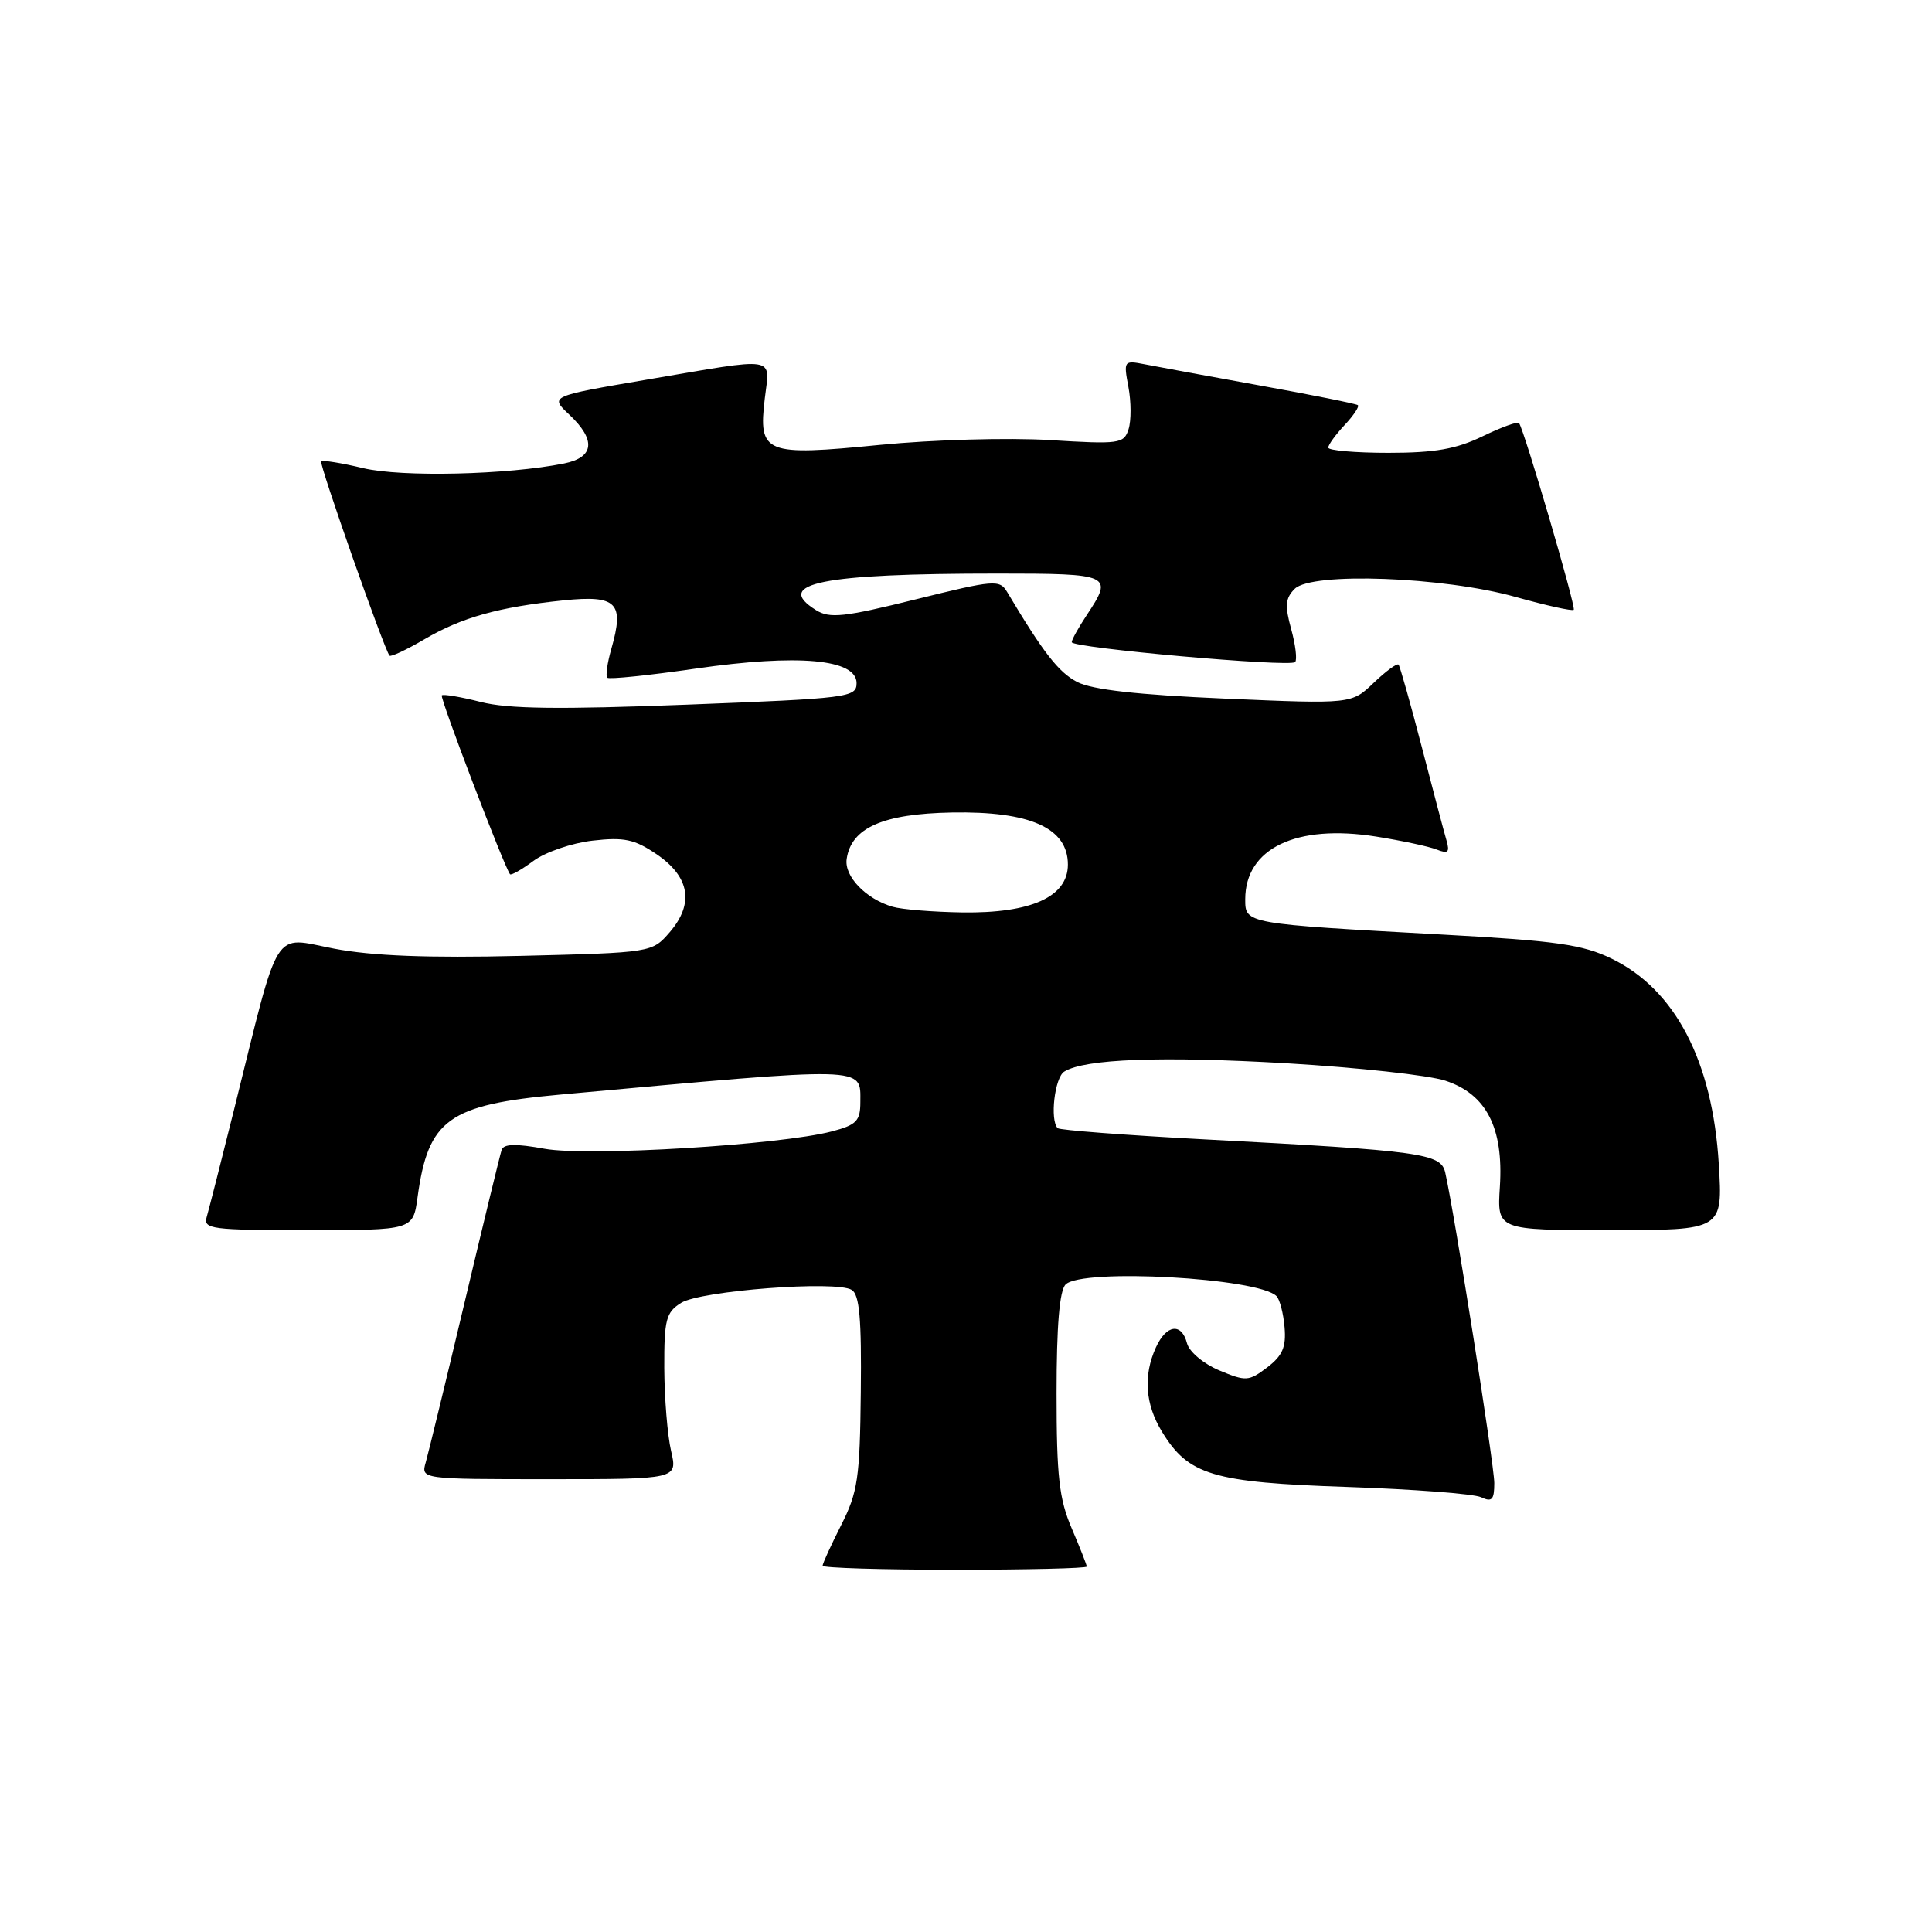 <?xml version="1.0" encoding="UTF-8" standalone="no"?>
<!DOCTYPE svg PUBLIC "-//W3C//DTD SVG 1.1//EN" "http://www.w3.org/Graphics/SVG/1.1/DTD/svg11.dtd" >
<svg xmlns="http://www.w3.org/2000/svg" xmlns:xlink="http://www.w3.org/1999/xlink" version="1.1" viewBox="0 0 256 256">
 <g >
 <path fill="currentColor"
d=" M 144.00 207.58 C 144.00 207.35 143.10 205.07 142.00 202.50 C 140.34 198.62 140.00 195.61 140.00 184.62 C 140.00 175.67 140.39 171.01 141.20 170.20 C 143.37 168.03 166.72 169.32 169.14 171.74 C 169.57 172.17 170.06 174.03 170.21 175.87 C 170.44 178.49 169.94 179.64 167.91 181.19 C 165.47 183.04 165.09 183.06 161.57 181.59 C 159.49 180.72 157.59 179.13 157.29 178.01 C 156.57 175.23 154.55 175.49 153.16 178.55 C 151.47 182.26 151.74 186.06 153.96 189.70 C 157.48 195.47 160.68 196.43 178.50 197.03 C 187.30 197.33 195.29 197.94 196.25 198.39 C 197.69 199.07 198.00 198.73 198.00 196.51 C 198.00 194.12 192.75 160.90 191.50 155.37 C 190.93 152.83 188.44 152.49 159.57 150.97 C 149.16 150.42 140.42 149.75 140.15 149.49 C 139.09 148.43 139.75 142.77 141.02 141.99 C 143.74 140.30 153.91 139.93 170.50 140.89 C 179.85 141.44 189.30 142.47 191.50 143.19 C 196.95 144.97 199.24 149.43 198.74 157.25 C 198.37 163.00 198.37 163.00 213.32 163.00 C 228.28 163.00 228.28 163.00 227.75 154.25 C 226.92 140.57 221.97 131.10 213.52 127.01 C 209.70 125.16 206.19 124.66 191.24 123.84 C 164.93 122.40 165.00 122.41 165.00 119.16 C 165.00 112.41 171.76 109.17 182.34 110.85 C 185.73 111.39 189.34 112.16 190.37 112.57 C 191.87 113.16 192.12 112.94 191.68 111.40 C 191.37 110.36 189.90 104.78 188.40 99.00 C 186.90 93.22 185.51 88.31 185.32 88.07 C 185.13 87.84 183.65 88.92 182.03 90.47 C 179.09 93.29 179.09 93.29 162.34 92.57 C 150.75 92.07 144.72 91.39 142.74 90.37 C 140.27 89.09 138.27 86.52 133.45 78.44 C 132.45 76.77 131.77 76.83 121.32 79.42 C 111.82 81.78 109.94 81.98 108.12 80.84 C 102.44 77.29 108.85 76.00 132.15 76.00 C 147.26 76.00 147.55 76.14 144.00 81.50 C 142.91 83.15 142.01 84.76 142.01 85.09 C 142.00 85.85 170.90 88.43 171.61 87.73 C 171.90 87.43 171.67 85.47 171.09 83.36 C 170.23 80.25 170.32 79.25 171.56 78.02 C 173.82 75.77 191.28 76.42 200.84 79.10 C 204.88 80.23 208.34 81.00 208.53 80.80 C 208.86 80.48 201.98 57.02 201.28 56.06 C 201.10 55.82 198.93 56.61 196.45 57.81 C 192.97 59.50 190.14 60.00 183.97 60.00 C 179.59 60.00 176.00 59.69 176.00 59.31 C 176.00 58.94 176.98 57.59 178.17 56.32 C 179.36 55.05 180.15 53.86 179.92 53.68 C 179.69 53.50 173.88 52.33 167.00 51.09 C 160.12 49.84 153.23 48.58 151.68 48.27 C 148.92 47.73 148.87 47.80 149.52 51.27 C 149.89 53.23 149.90 55.74 149.54 56.87 C 148.93 58.80 148.35 58.88 139.05 58.31 C 133.59 57.98 123.59 58.26 116.58 58.95 C 101.30 60.46 100.47 60.12 101.34 52.78 C 102.01 47.10 103.30 47.31 85.67 50.31 C 72.84 52.50 72.84 52.50 75.42 54.93 C 79.00 58.29 78.76 60.60 74.75 61.41 C 67.28 62.92 53.21 63.25 48.11 62.03 C 45.24 61.34 42.74 60.94 42.56 61.14 C 42.26 61.46 50.88 85.96 51.61 86.87 C 51.78 87.08 53.84 86.11 56.20 84.73 C 61.19 81.80 66.06 80.44 74.67 79.55 C 81.74 78.83 82.76 79.85 81.01 85.96 C 80.47 87.83 80.23 89.56 80.47 89.80 C 80.70 90.04 85.98 89.49 92.20 88.59 C 105.76 86.63 113.50 87.33 113.50 90.51 C 113.50 92.41 112.50 92.54 91.00 93.37 C 74.05 94.02 67.31 93.94 63.69 93.01 C 61.05 92.34 58.73 91.95 58.54 92.14 C 58.25 92.44 66.79 114.81 67.58 115.84 C 67.73 116.02 69.13 115.23 70.69 114.07 C 72.26 112.91 75.79 111.70 78.52 111.39 C 82.69 110.91 84.07 111.20 87.00 113.19 C 91.40 116.18 92.00 119.72 88.76 123.50 C 86.40 126.23 86.40 126.23 68.95 126.66 C 56.68 126.95 49.36 126.67 44.27 125.70 C 36.00 124.12 37.17 122.25 31.02 147.00 C 29.31 153.88 27.67 160.29 27.39 161.25 C 26.91 162.86 28.00 163.00 40.80 163.00 C 54.73 163.00 54.73 163.00 55.33 158.63 C 56.74 148.31 59.41 146.39 74.22 145.04 C 115.35 141.29 114.00 141.26 114.00 146.03 C 114.00 148.53 113.49 149.06 110.25 149.91 C 103.38 151.72 77.91 153.26 72.17 152.22 C 68.33 151.52 66.74 151.56 66.47 152.37 C 66.26 152.99 64.06 162.05 61.58 172.50 C 59.10 182.95 56.77 192.51 56.42 193.75 C 55.77 196.00 55.77 196.00 72.78 196.00 C 89.79 196.00 89.79 196.00 88.92 192.25 C 88.44 190.19 88.04 185.25 88.02 181.27 C 88.00 174.85 88.25 173.89 90.25 172.64 C 92.84 171.02 110.82 169.65 112.86 170.92 C 113.89 171.55 114.17 174.78 114.06 184.49 C 113.94 195.87 113.66 197.74 111.46 202.08 C 110.11 204.75 109.00 207.17 109.00 207.47 C 109.00 207.76 116.88 208.00 126.50 208.00 C 136.12 208.00 144.00 207.81 144.00 207.58 Z  M 118.27 120.15 C 114.72 119.11 111.84 116.11 112.19 113.81 C 112.80 109.68 116.99 107.83 126.11 107.66 C 136.50 107.47 141.50 109.71 141.50 114.56 C 141.50 118.83 136.65 121.03 127.50 120.90 C 123.65 120.84 119.50 120.51 118.27 120.15 Z "/>
</g>
</svg>